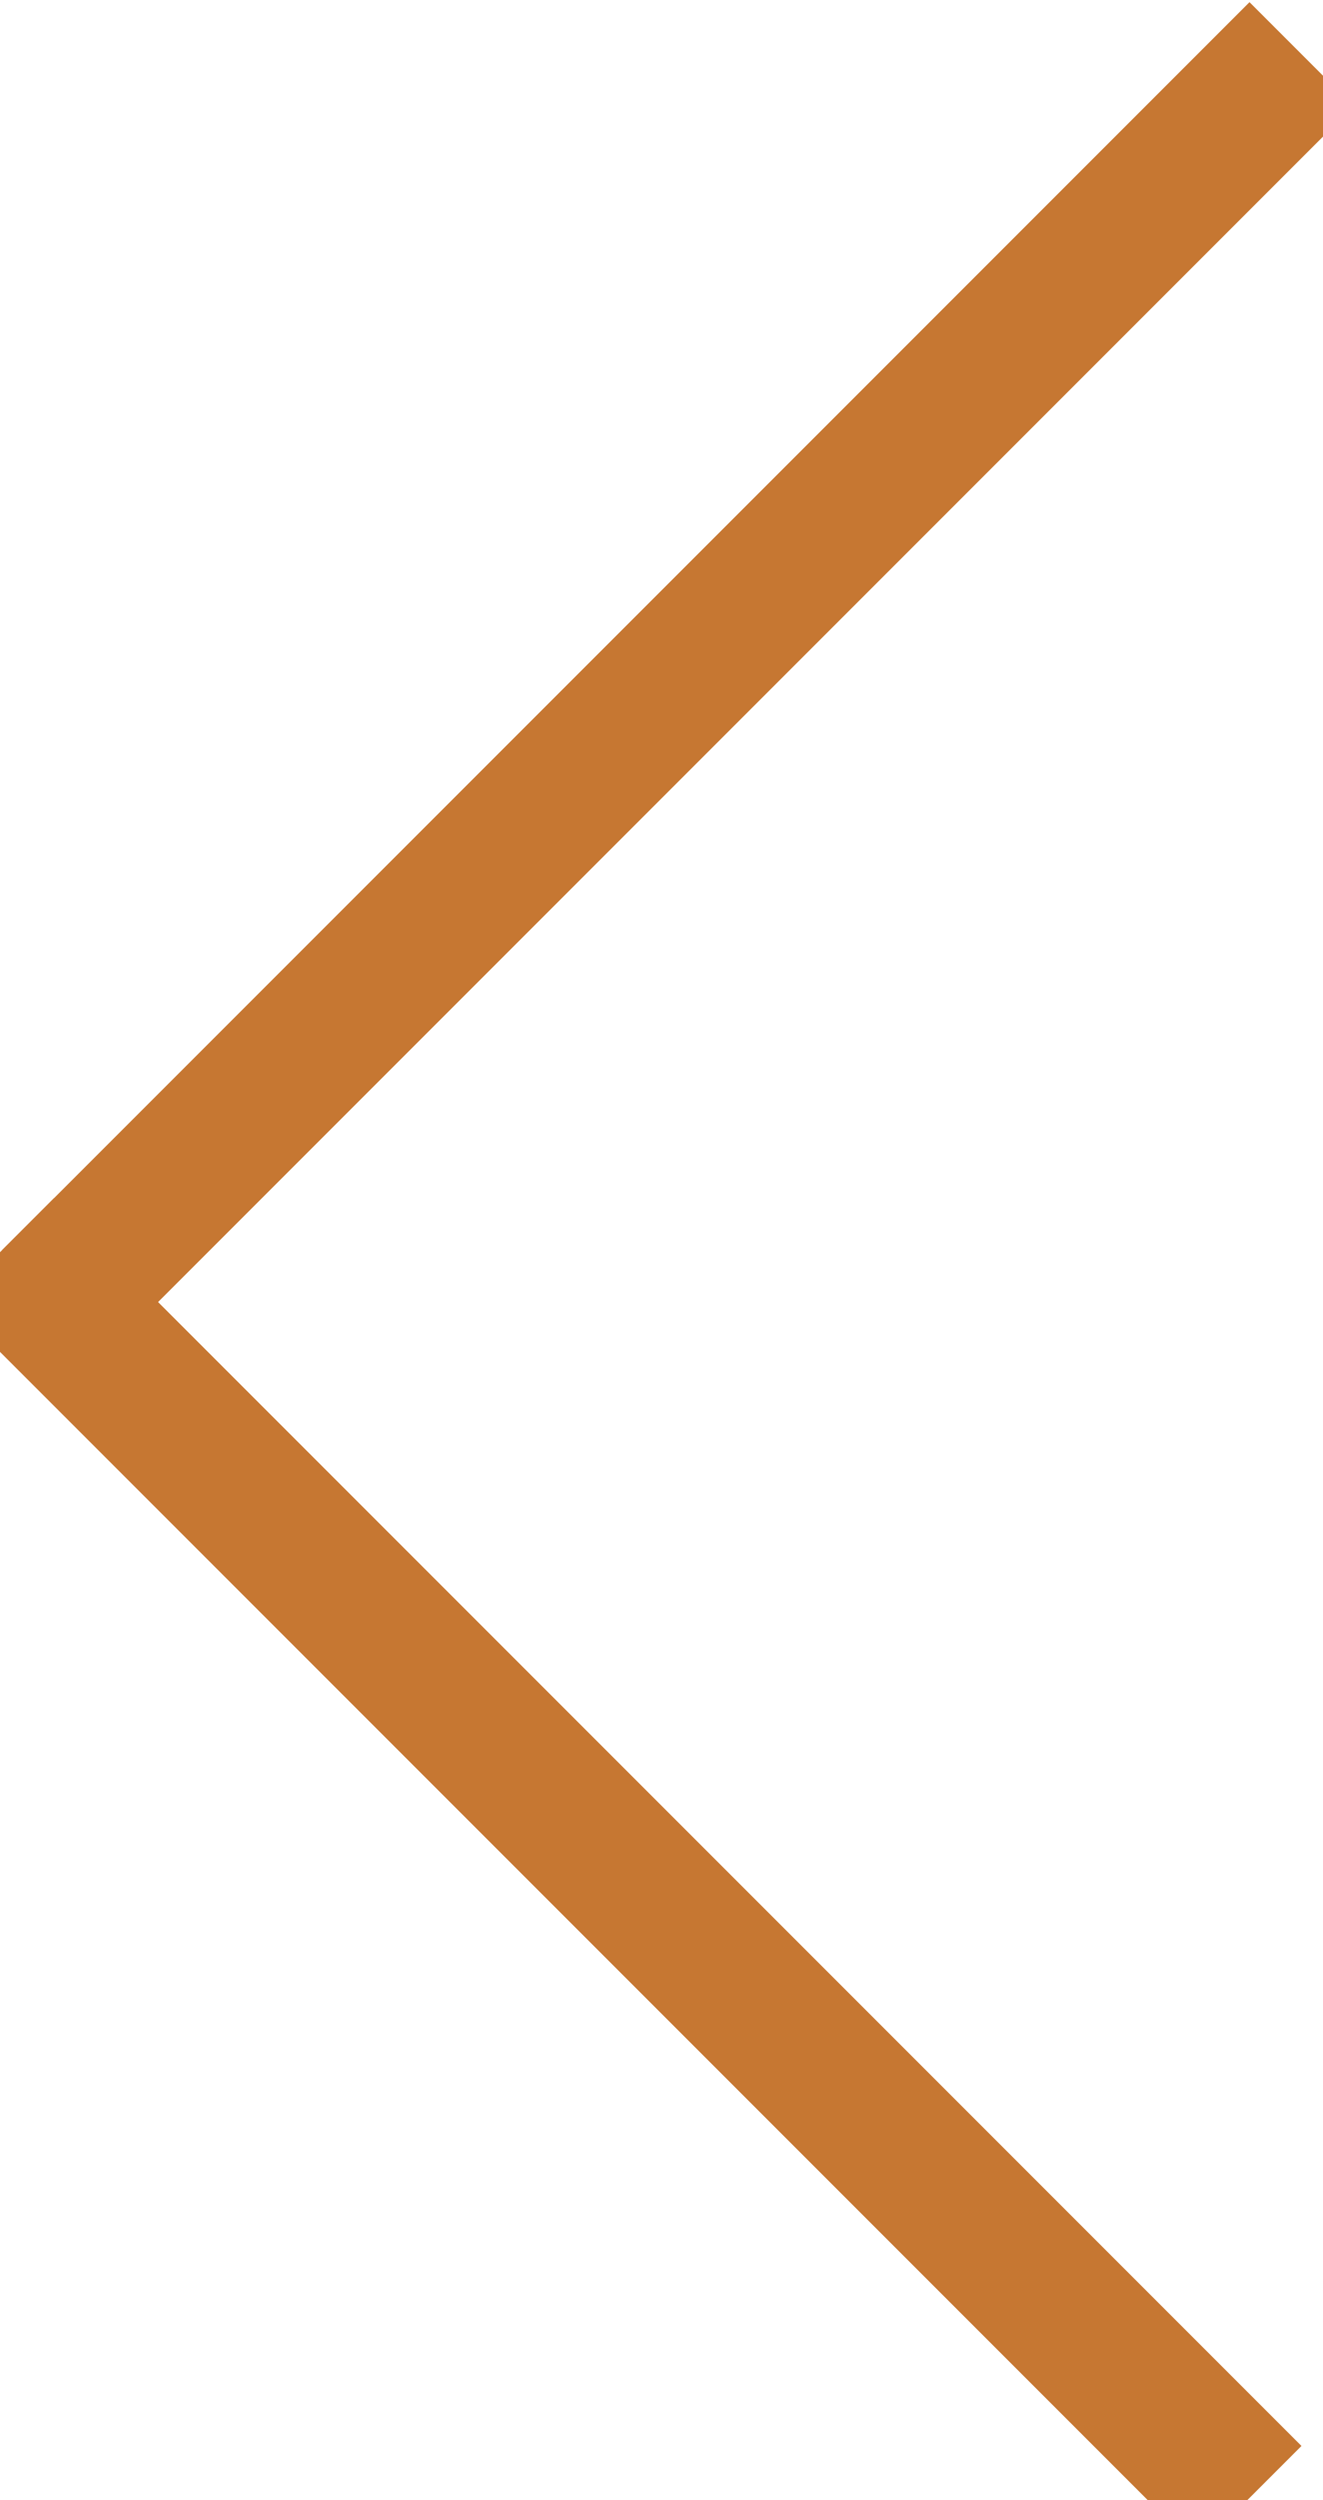 <?xml version="1.0" encoding="UTF-8"?>
<svg width="18px" height="34px" viewBox="0 0 18 34" version="1.1" xmlns="http://www.w3.org/2000/svg" xmlns:xlink="http://www.w3.org/1999/xlink">
    <!-- Generator: Sketch 51.1 (57501) - http://www.bohemiancoding.com/sketch -->
    <title>Group 2 Copy 2</title>
    <desc>Created with Sketch.</desc>
    <defs></defs>
    <g id="04-pdp" stroke="none" stroke-width="1" fill="none" fill-rule="evenodd">
        <g id="04-pdp-1440-hover" transform="translate(-190, -388)" stroke="#C67732">
            <g id="Group-2-Copy-2" transform="translate(207, 405) rotate(-315) translate(-207, -405) translate(195, 393)">
                <rect id="Rectangle-10" x="0.5" y="0.5" width="1" height="23"></rect>
                <rect id="Rectangle-10-Copy" transform="translate(12, 23.5) rotate(-270) translate(-12, -23.5) " x="12" y="12" width="1" height="23"></rect>
            </g>
        </g>
    </g>
</svg>